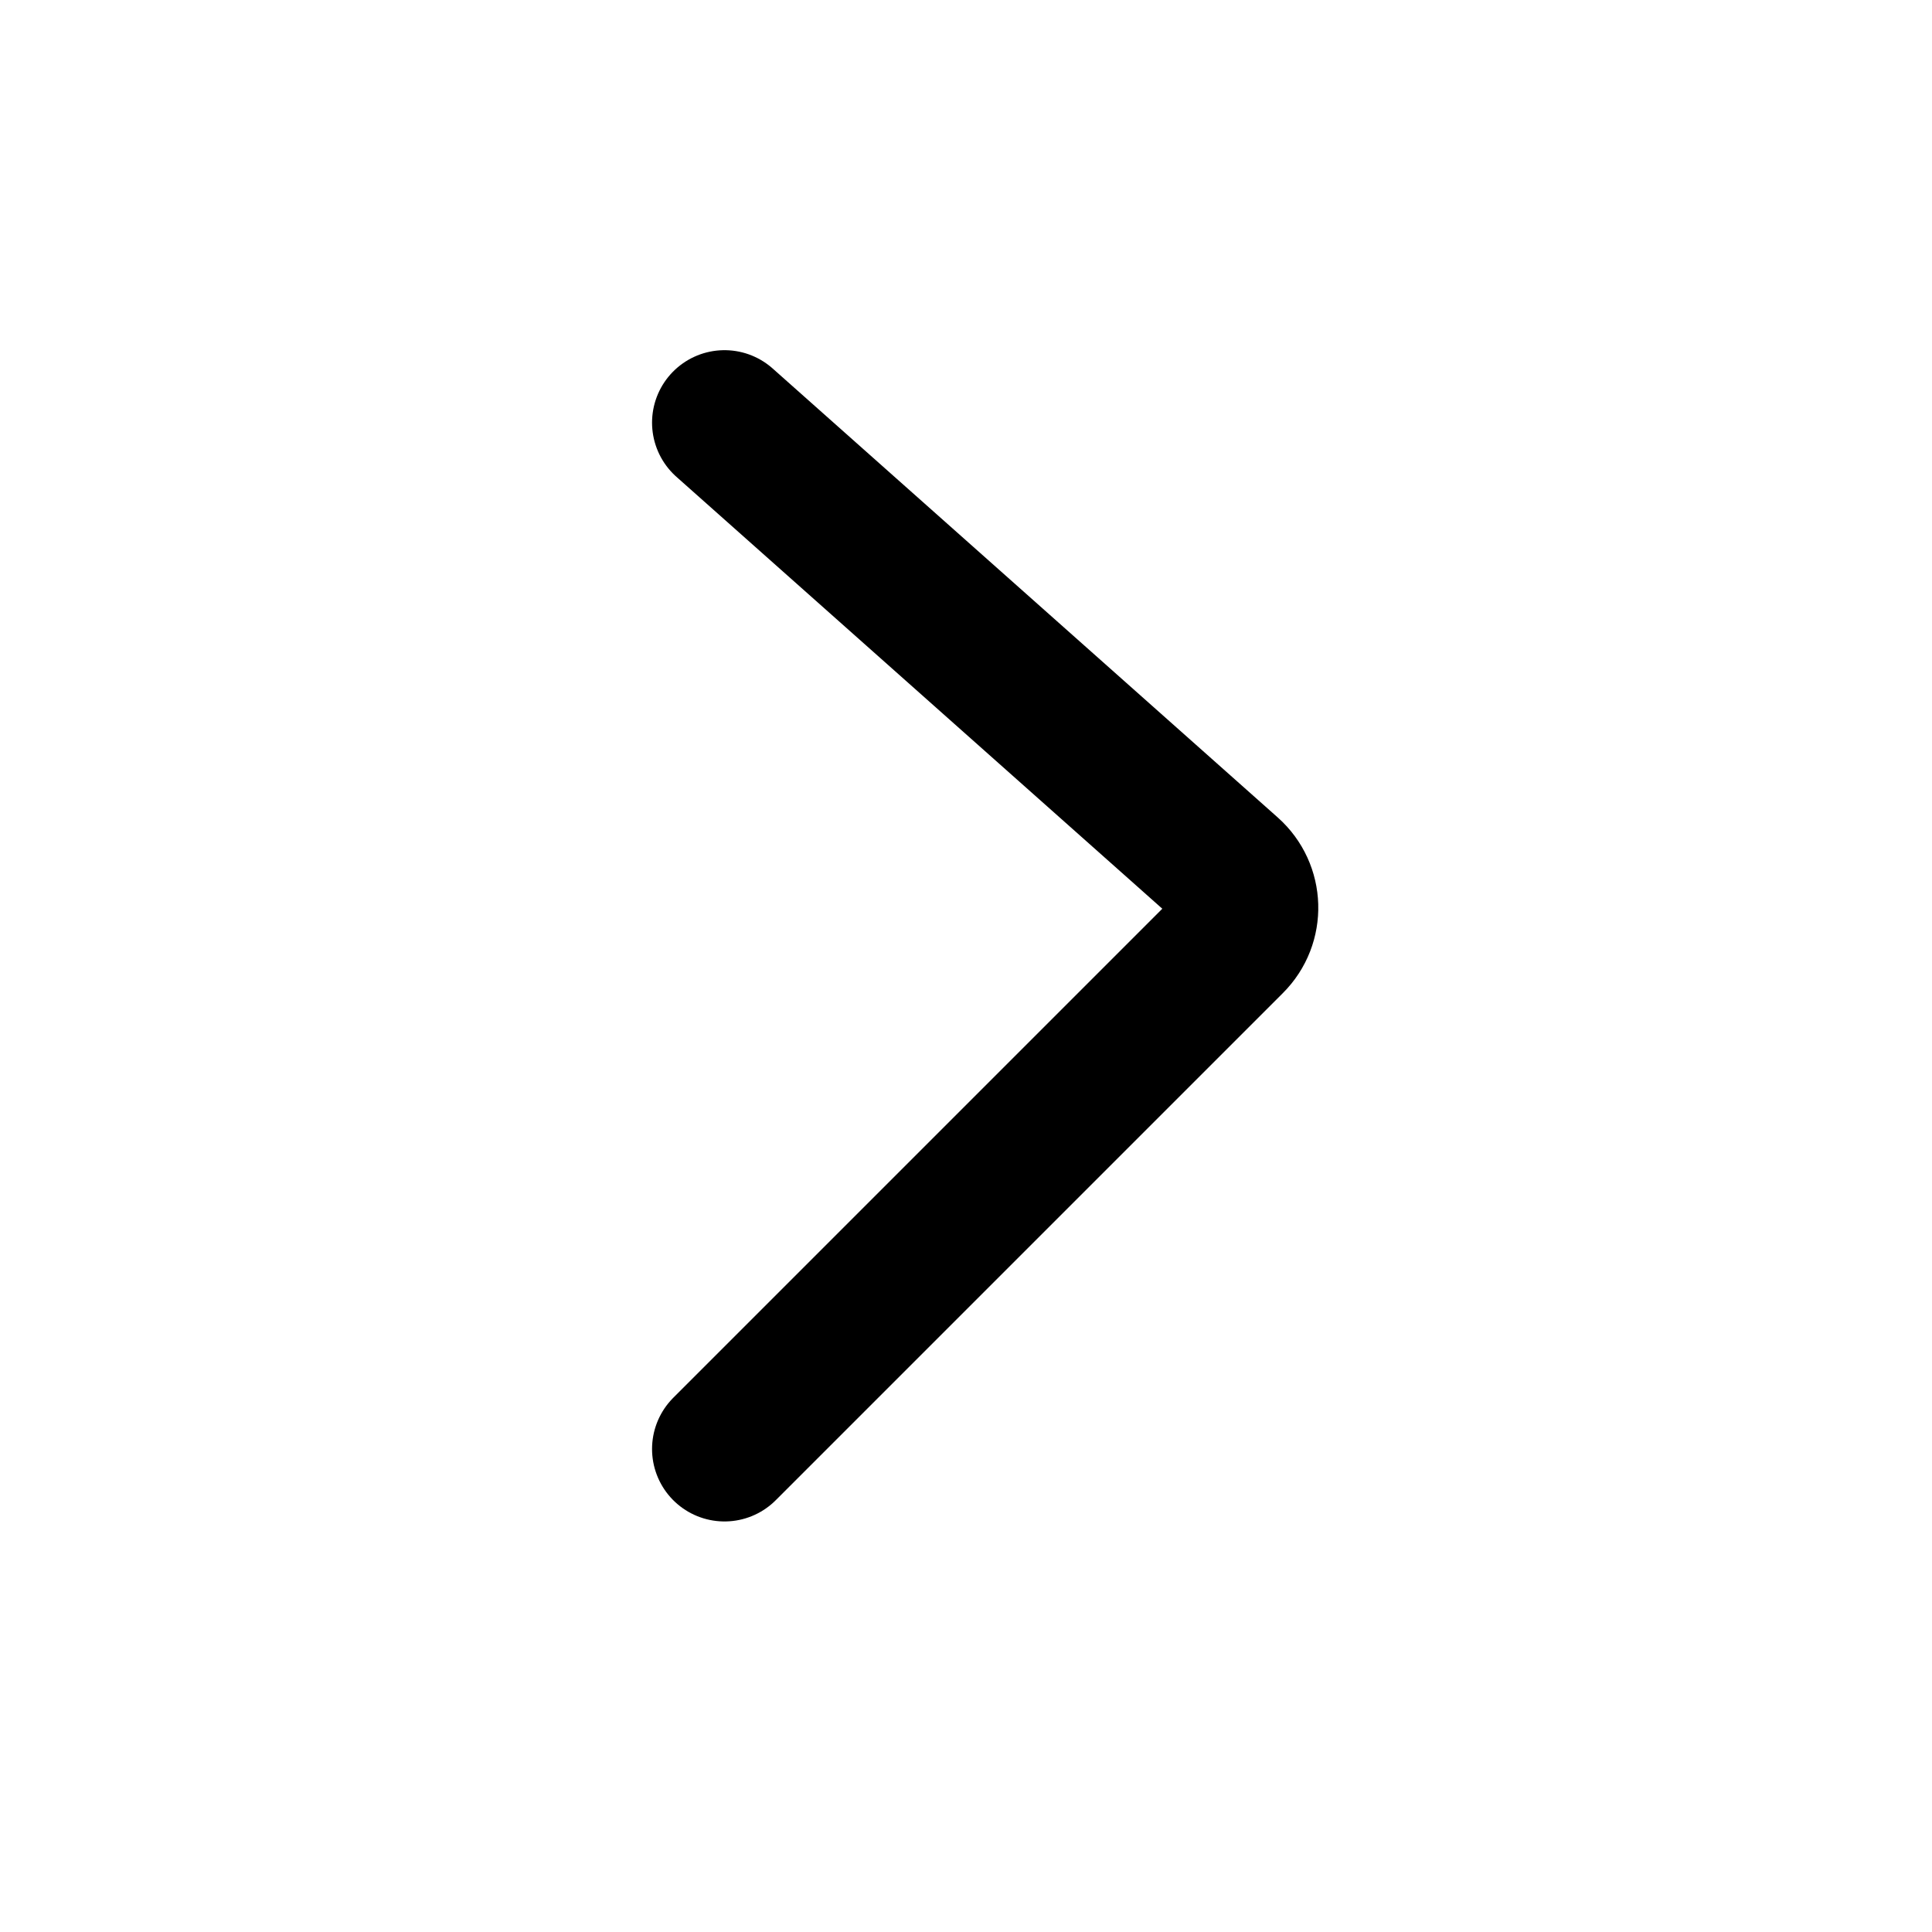 <svg width="20" height="20" viewBox="0 0 20 20" fill="none" xmlns="http://www.w3.org/2000/svg">
<path d="M7.5 15L12.75 9.75C12.954 9.547 12.944 9.214 12.729 9.023L7.5 4.375" stroke="black" stroke-width="1.5" stroke-linecap="round"/>
</svg>
